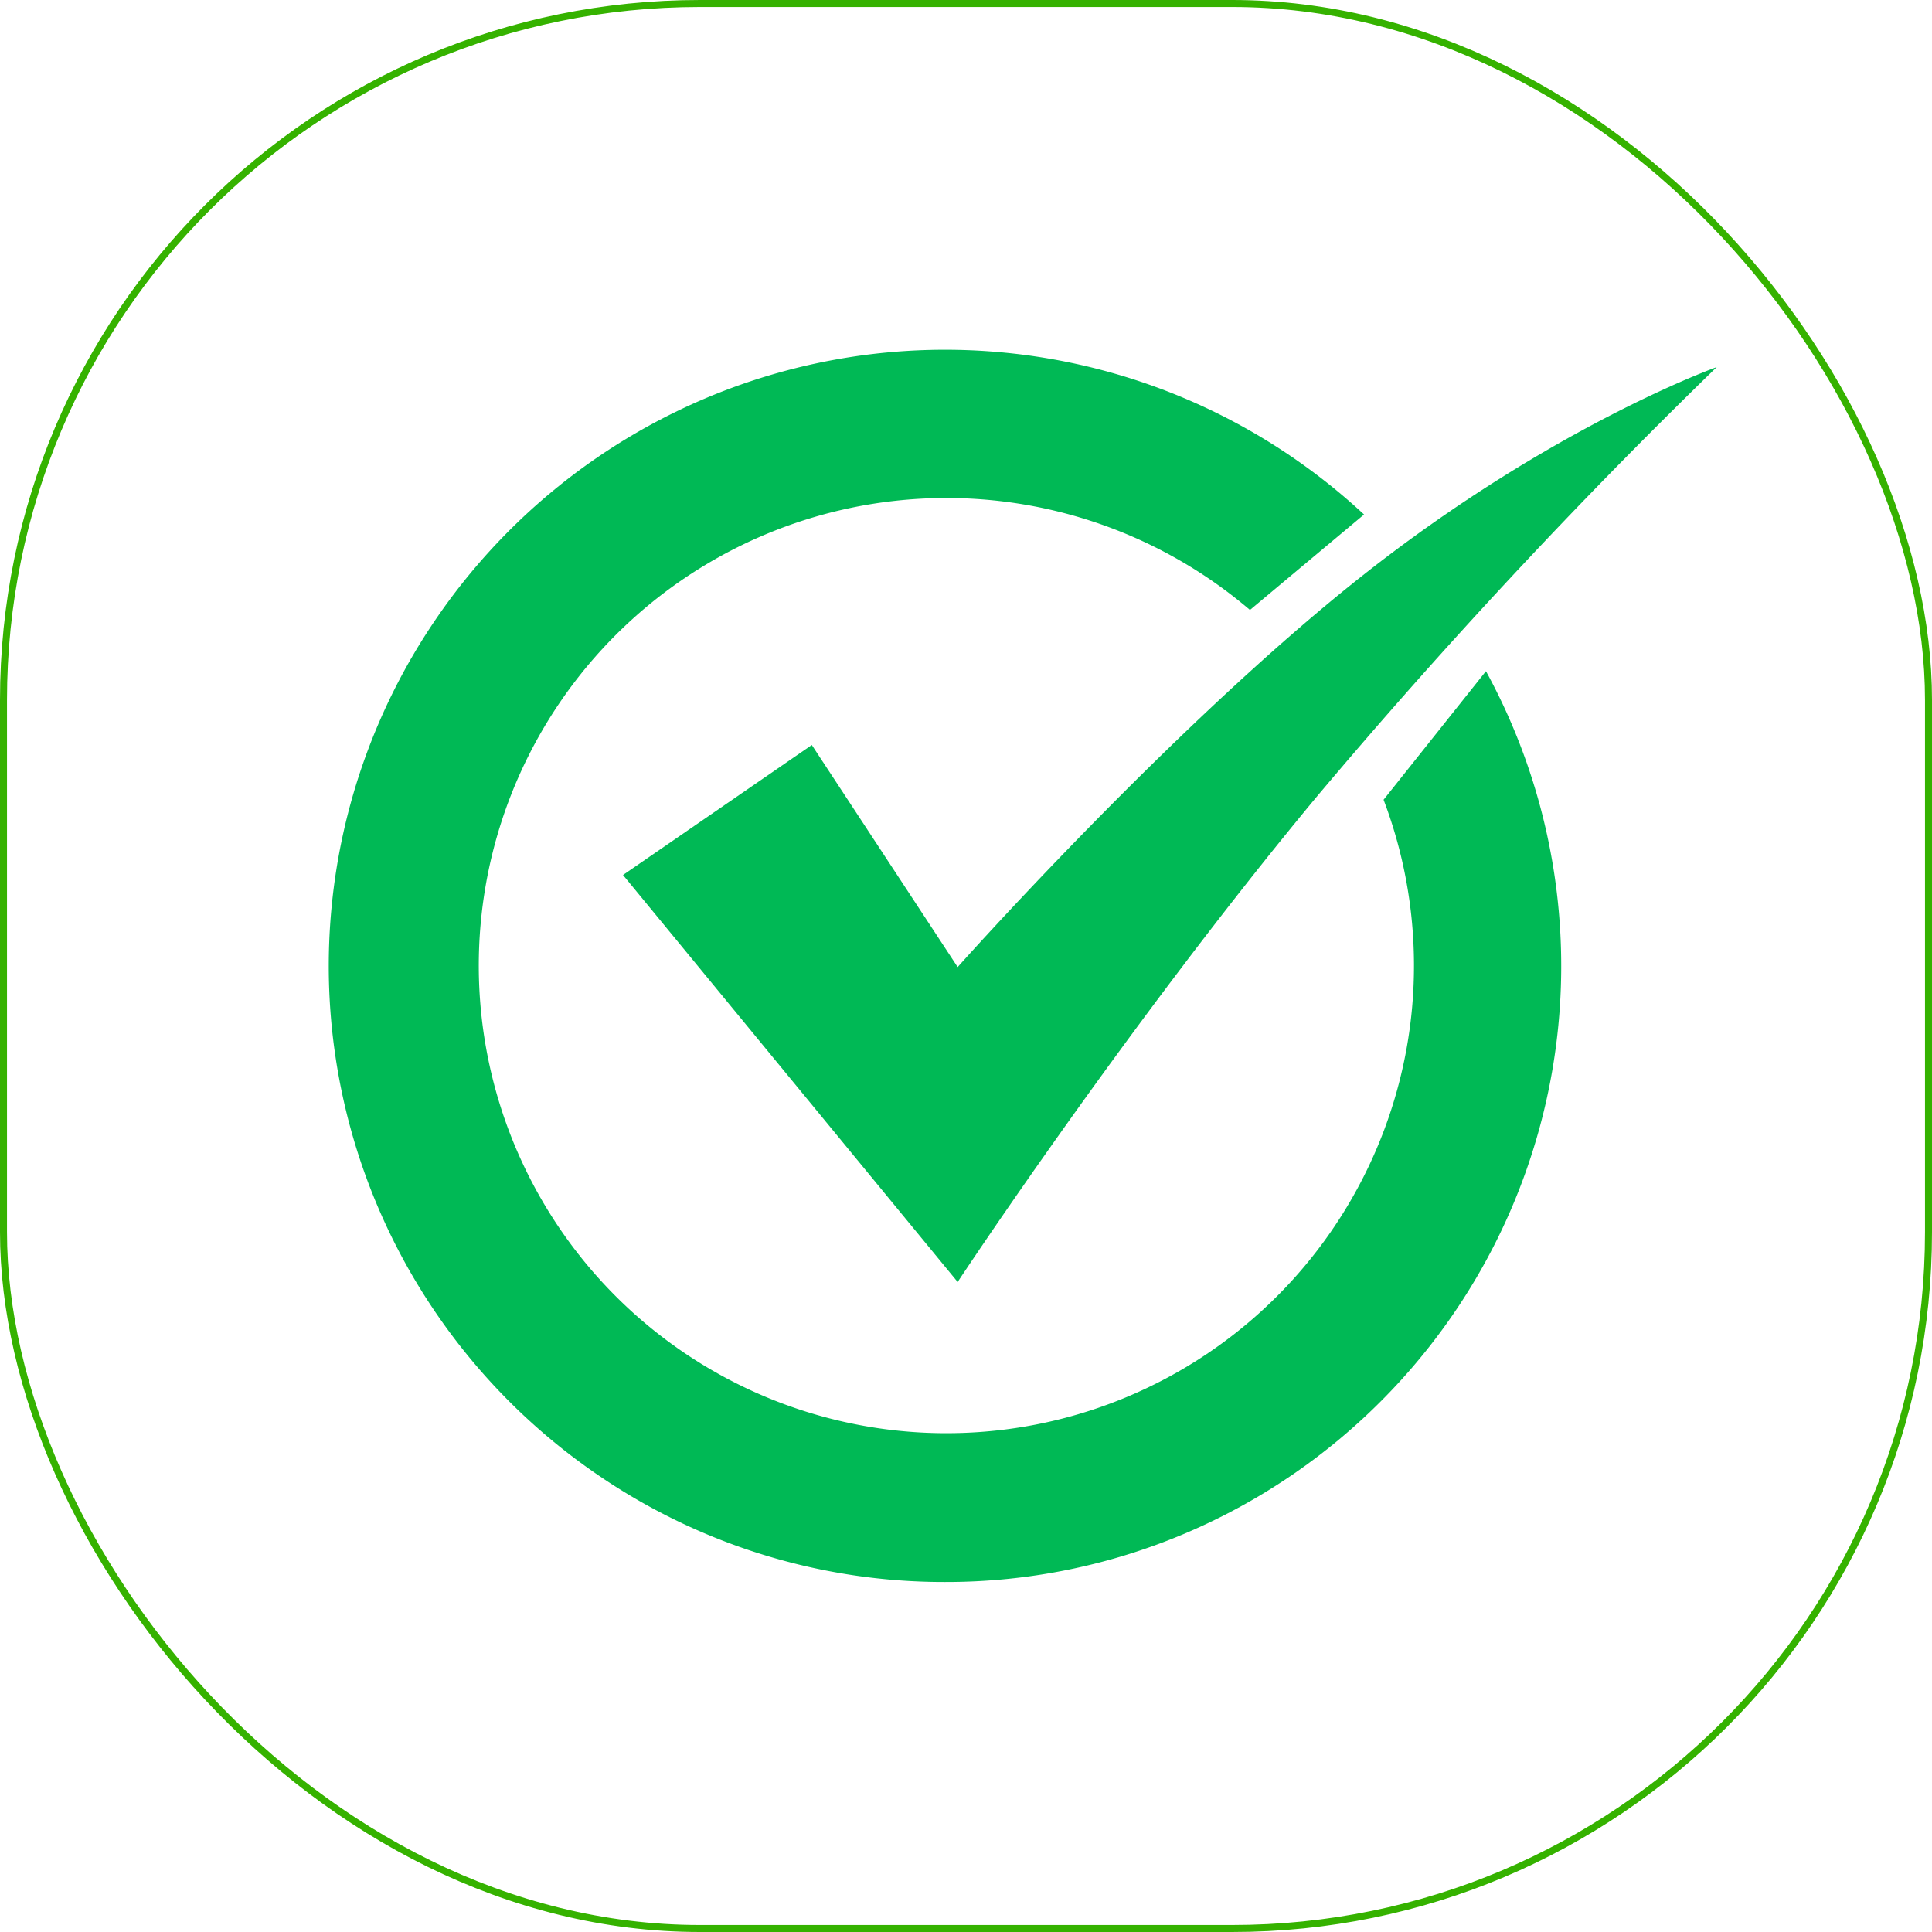 <svg xmlns="http://www.w3.org/2000/svg" width="276" height="276" viewBox="0 0 276 276">
  <g id="img_correct" transform="translate(-42 -140)">
    <g id="Rectangle_7" data-name="Rectangle 7" transform="translate(42 140)" fill="none" stroke="#35b200" stroke-width="1">
      <rect width="276" height="276" rx="100" stroke="none"/>
      <rect x="0.5" y="0.5" width="275" height="275" rx="99.5" fill="none"/>
    </g>
    <g id="Group_22" data-name="Group 22" transform="translate(-1663 -1119)">
      <path id="Subtraction_6" data-name="Subtraction 6" d="M88,176a87.591,87.591,0,0,1-49.2-15.029A88.258,88.258,0,0,1,6.916,122.253,87.885,87.885,0,0,1,15.029,38.8,88.262,88.262,0,0,1,53.747,6.916,87.884,87.884,0,0,1,137.2,15.029,88.751,88.751,0,0,1,147.866,23.5l-16.3,13.636a66.8,66.8,0,1,0,19.088,27.113l14.627-18.369c1.4,2.564,2.678,5.21,3.8,7.864a87.885,87.885,0,0,1-8.113,83.455,88.257,88.257,0,0,1-38.718,31.883A87.432,87.432,0,0,1,88,176Z" transform="translate(1752 1309)" fill="#00b955"/>
      <path id="Path_9" data-name="Path 9" d="M0,0,26.973-18.572,47.808,13.154S78.47-21.3,105.579-42.723s50.668-29.833,50.668-29.833A836.615,836.615,0,0,0,98.95-11C71.84,21.678,47.808,58.14,47.808,58.14Z" transform="translate(1794 1384)" fill="#00b955"/>
    </g>
  </g>
</svg>
